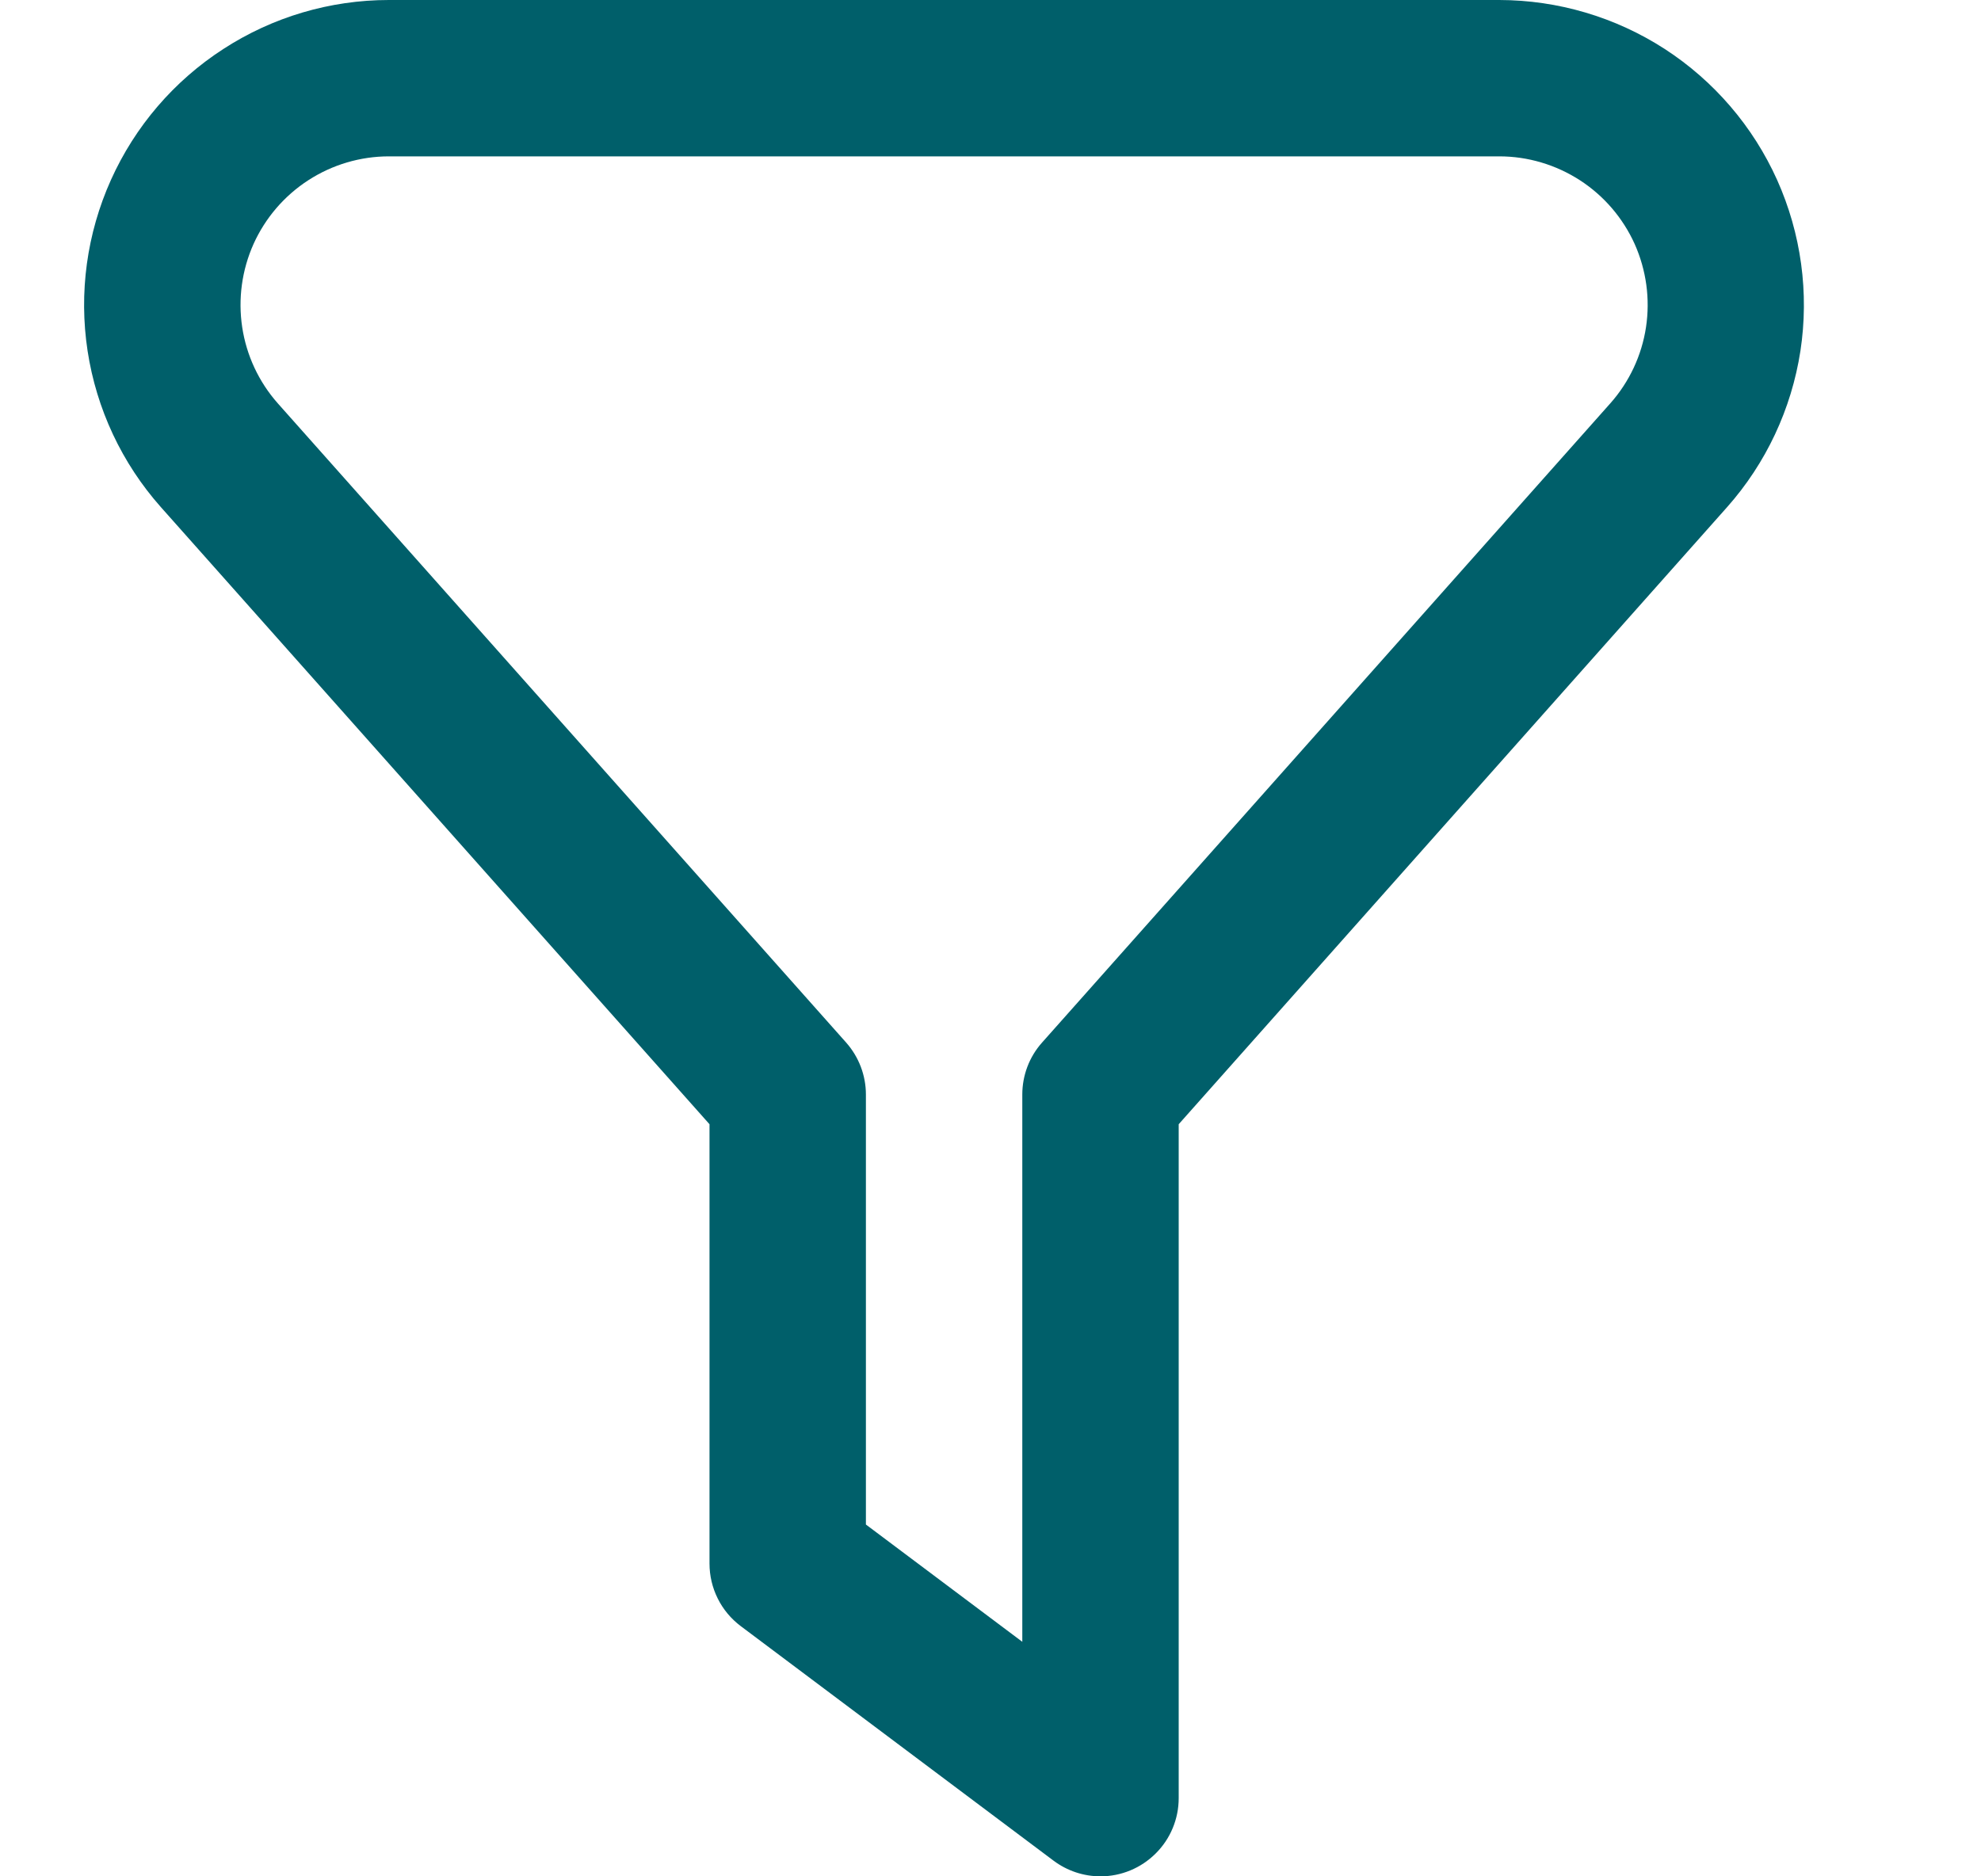 <svg width="19" height="18" viewBox="0 0 19 18" fill="none" xmlns="http://www.w3.org/2000/svg">
<g id="filter (2) 1" clip-path="url(#clip0_380_5225)">
<path id="Vector" d="M10.555 18C10.392 18 10.235 17.947 10.105 17.85L7.105 15.6C7.012 15.53 6.936 15.44 6.884 15.335C6.832 15.231 6.805 15.116 6.805 15V10.785L1.543 4.865C1.169 4.444 0.925 3.923 0.84 3.366C0.755 2.809 0.833 2.24 1.064 1.726C1.295 1.212 1.669 0.776 2.142 0.47C2.615 0.163 3.166 0 3.73 0L14.38 0C14.943 0.001 15.494 0.164 15.967 0.47C16.44 0.777 16.814 1.213 17.045 1.727C17.275 2.241 17.353 2.81 17.268 3.367C17.182 3.924 16.938 4.445 16.564 4.866L11.305 10.785V17.25C11.305 17.449 11.226 17.64 11.085 17.78C10.944 17.921 10.754 18 10.555 18ZM8.305 14.625L9.805 15.75V10.5C9.805 10.316 9.872 10.139 9.994 10.002L15.445 3.869C15.627 3.664 15.746 3.41 15.787 3.139C15.828 2.868 15.79 2.591 15.678 2.34C15.565 2.09 15.383 1.878 15.153 1.729C14.922 1.58 14.654 1.5 14.38 1.5H3.73C3.456 1.5 3.187 1.58 2.957 1.729C2.727 1.878 2.545 2.09 2.432 2.34C2.32 2.59 2.282 2.867 2.323 3.139C2.364 3.41 2.482 3.663 2.664 3.869L8.116 10.002C8.237 10.139 8.305 10.316 8.305 10.5V14.625Z" fill="#005F6A"/>
</g>
<defs>
<clipPath id="clip0_380_5225">
<rect width="18" height="18" fill="white" transform="translate(0.055)"/>
</clipPath>
</defs>
</svg>
